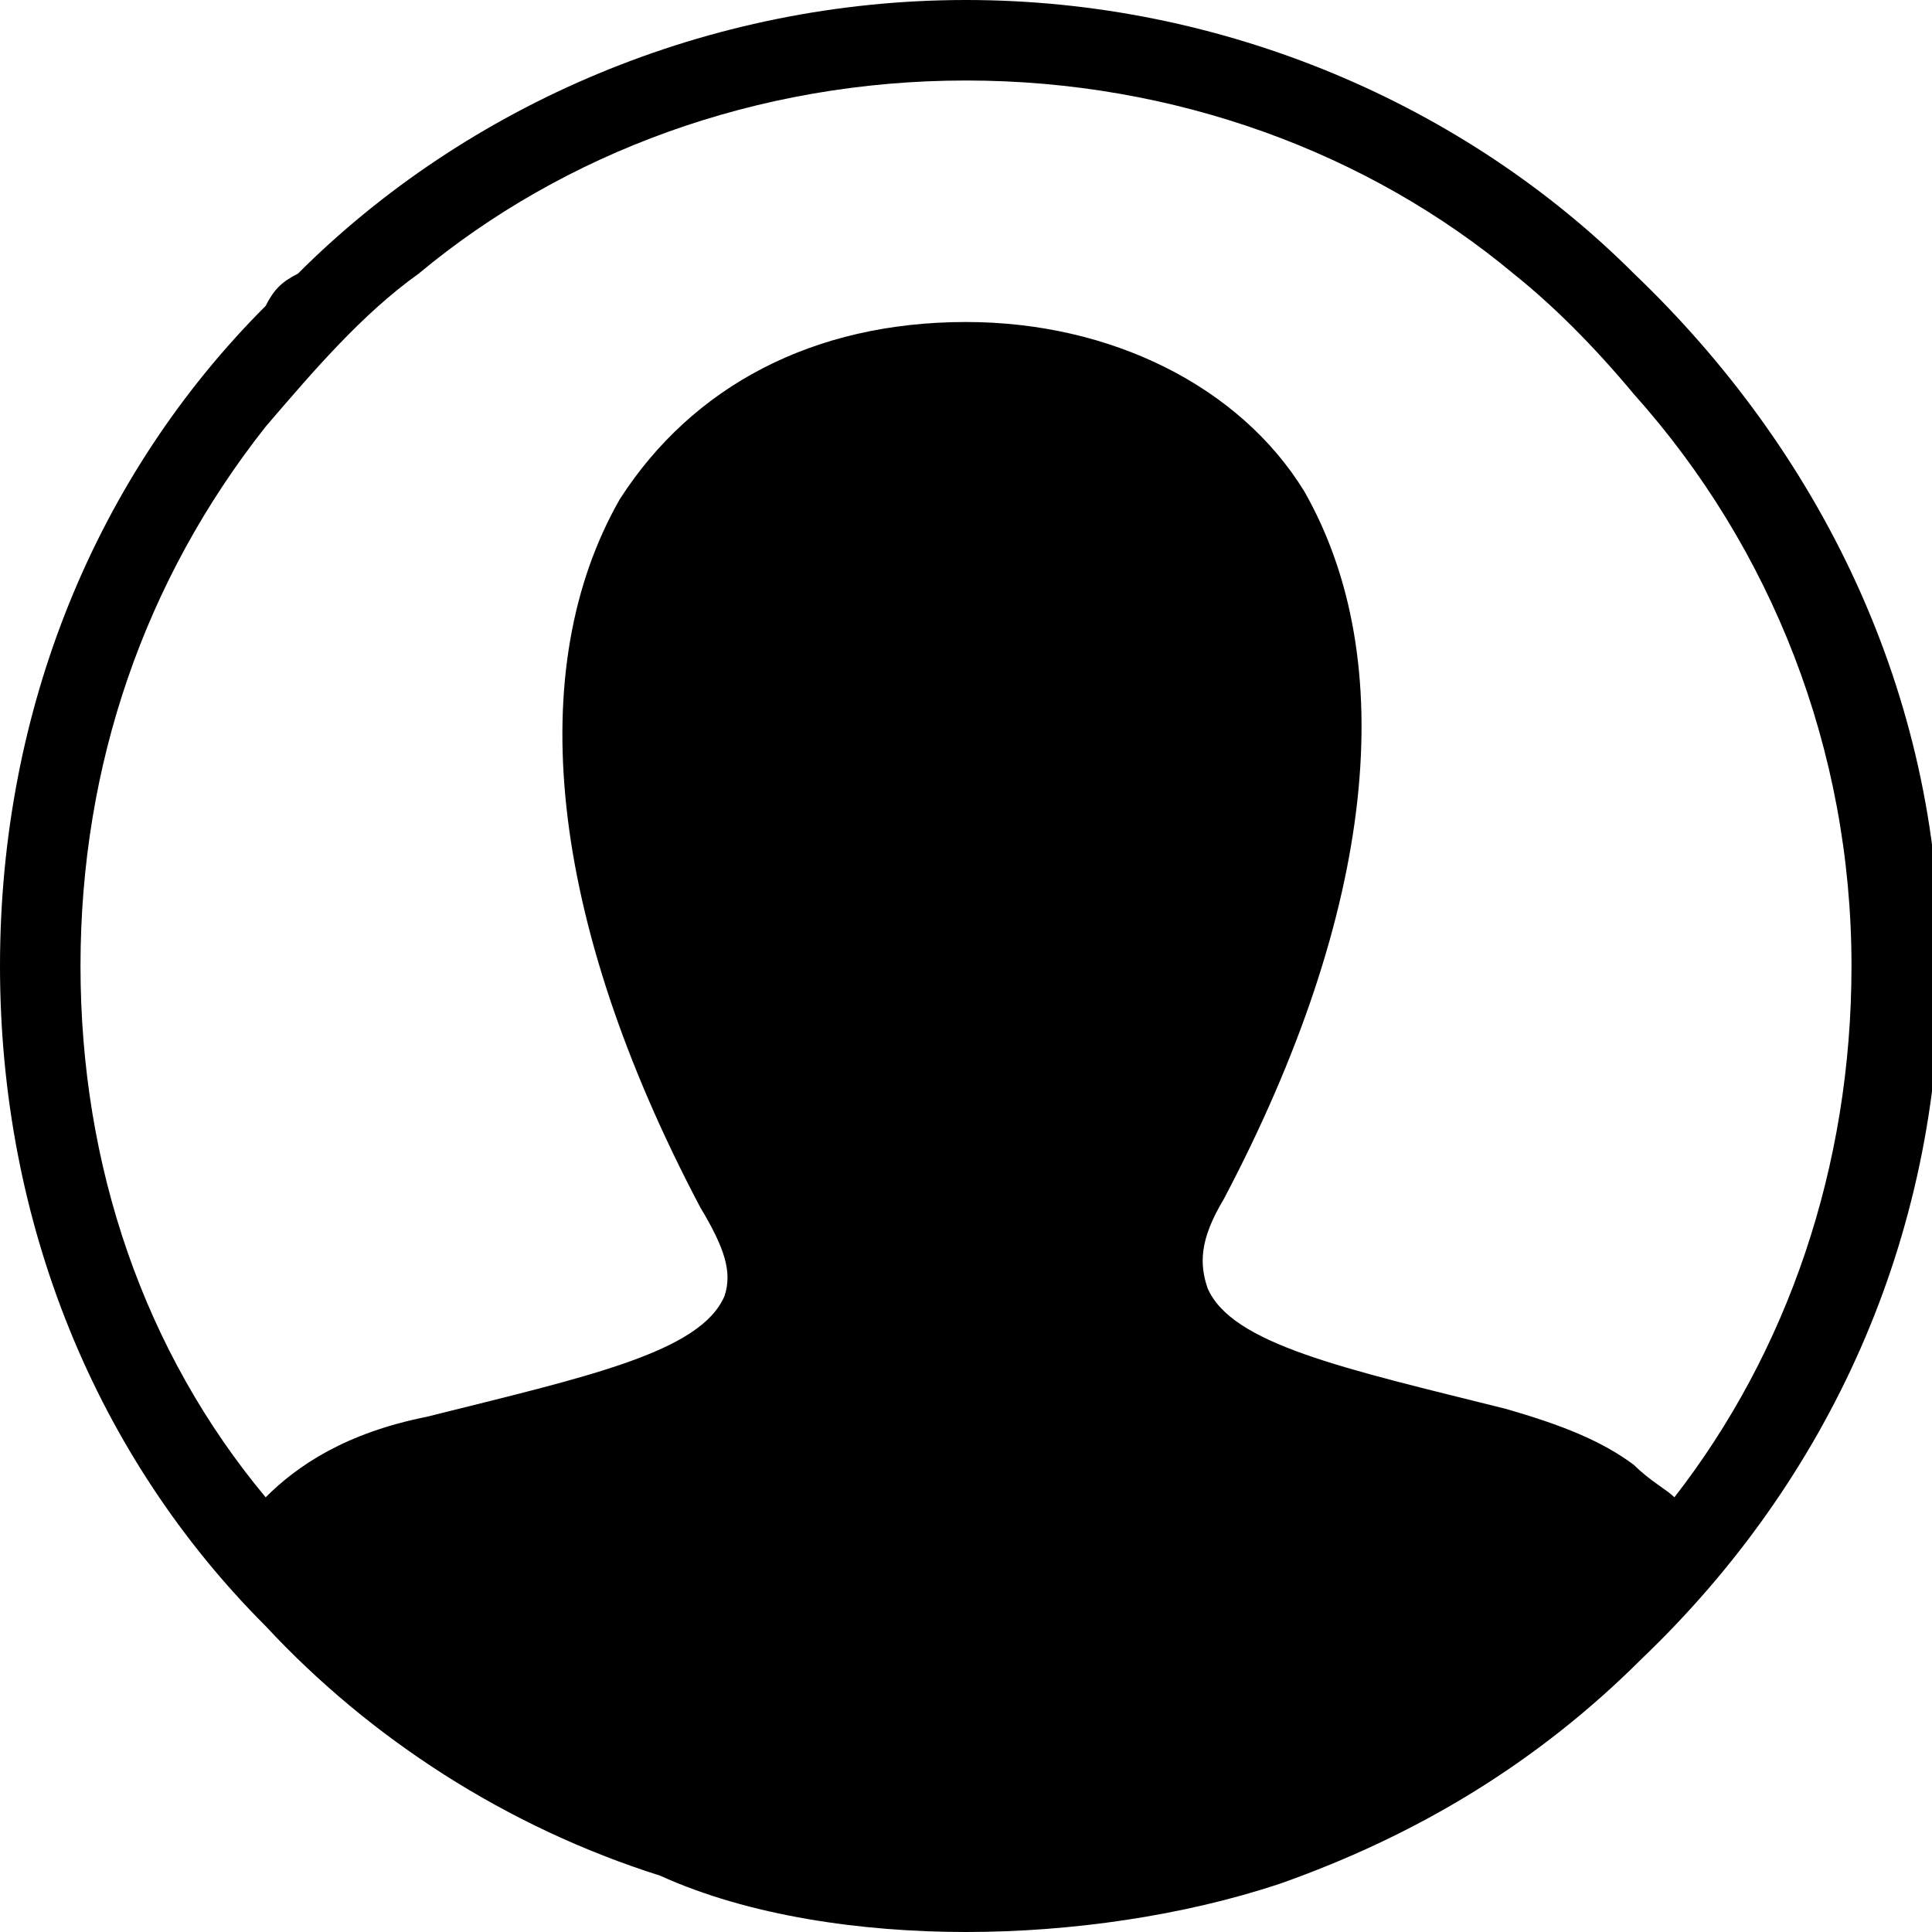 <?xml version="1.0" encoding="utf-8"?>
<!-- Generator: Adobe Illustrator 25.2.3, SVG Export Plug-In . SVG Version: 6.00 Build 0)  -->
<svg version="1.1" id="Camada_1" xmlns="http://www.w3.org/2000/svg" xmlns:xlink="http://www.w3.org/1999/xlink" x="0px" y="0px"
	 viewBox="0 0 24 24" style="enable-background:new 0 0 24 24;" xml:space="preserve">
<style type="text/css">
	.st0{fill-rule:evenodd;clip-rule:evenodd;}
</style>
<path class="st0" d="M20.3,3.4L20.3,3.4L20.3,3.4C18.2,1.3,15.2,0,12,0S5.8,1.3,3.7,3.4C3.5,3.5,3.4,3.6,3.3,3.8C1.2,5.9,0,8.8,0,12
	s1.2,6.1,3.3,8.2c1.3,1.4,3,2.5,4.9,3.1C9.3,23.8,10.7,24,12,24s2.7-0.2,3.9-0.6c1.7-0.6,3.2-1.5,4.5-2.8c2.3-2.2,3.7-5.2,3.7-8.6
	S22.6,5.6,20.3,3.4z M20.3,18.2c-0.4-0.3-0.9-0.5-1.6-0.7c-2-0.5-3.4-0.8-3.7-1.5c-0.1-0.3-0.1-0.6,0.2-1.1c1.9-3.6,2.2-6.7,1-8.8
	C15.4,4.8,13.8,4,12,4c-1.9,0-3.4,0.8-4.3,2.2c-1.2,2.1-0.9,5.2,1,8.8C9,15.5,9.1,15.8,9,16.1c-0.3,0.7-1.7,1-3.7,1.5
	c-1,0.2-1.6,0.6-2,1c0,0,0,0,0,0C1.8,16.8,1,14.5,1,12c0-2.5,0.8-4.8,2.3-6.7c0.6-0.7,1.2-1.4,1.9-1.9C7,1.9,9.4,1,12,1
	s5,0.9,6.8,2.4c0.5,0.4,1,0.9,1.5,1.5C22,6.8,23,9.3,23,12c0,2.5-0.8,4.8-2.2,6.6C20.7,18.5,20.5,18.4,20.3,18.2z"/>
</svg>
